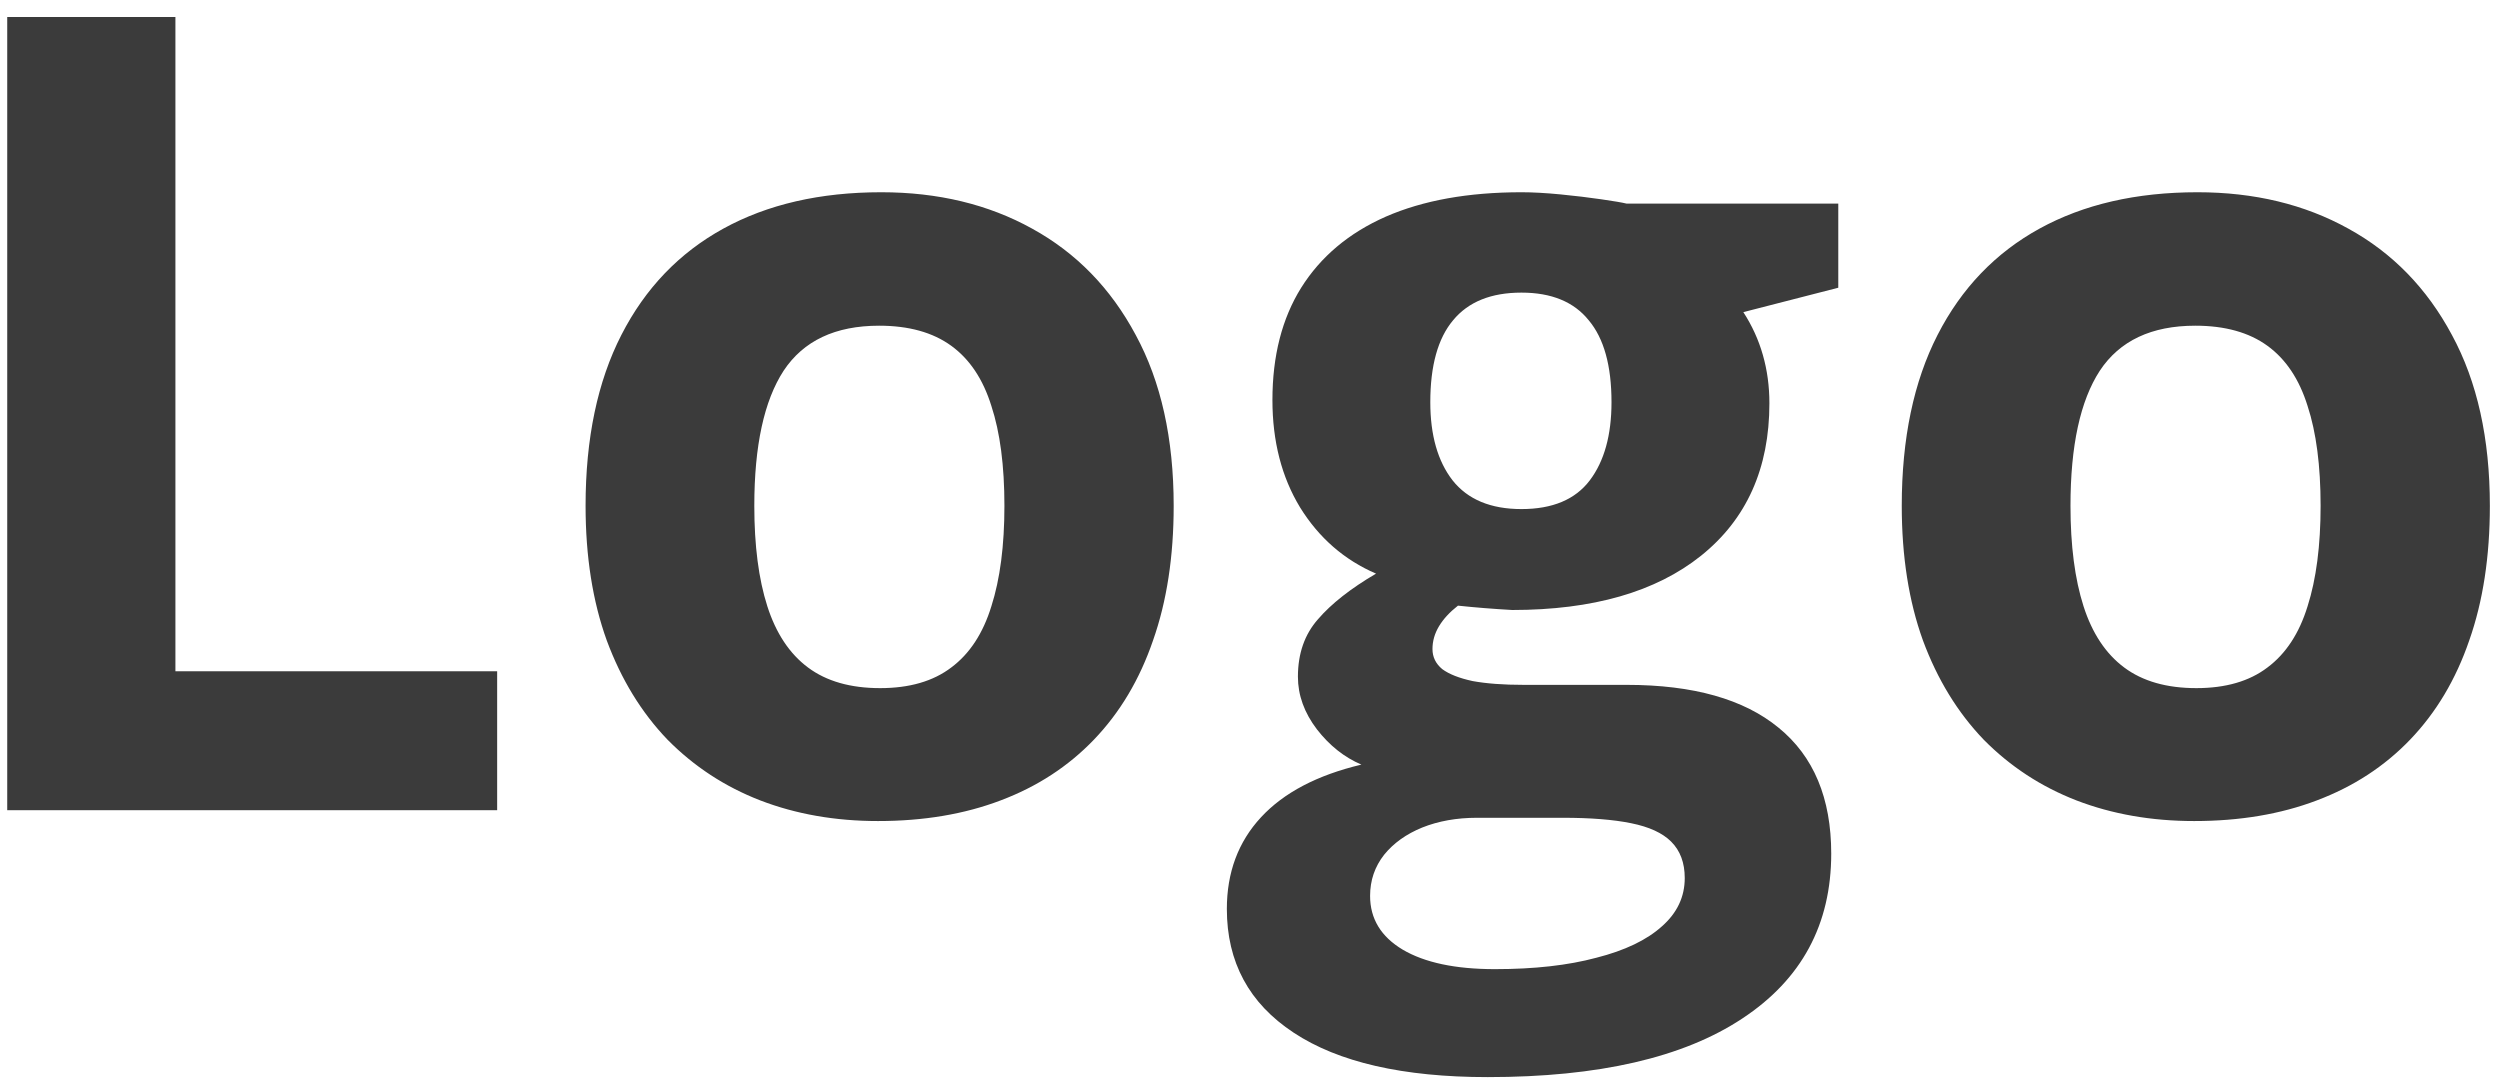 <svg width="108" height="47" viewBox="0 0 108 47" fill="none" xmlns="http://www.w3.org/2000/svg">
<path d="M0.312 35V0.734H7.578V29H21.477V35H0.312ZM50.703 21.852C50.703 24.039 50.406 25.977 49.812 27.664C49.234 29.352 48.383 30.781 47.258 31.953C46.148 33.109 44.805 33.984 43.227 34.578C41.664 35.172 39.898 35.469 37.93 35.469C36.086 35.469 34.391 35.172 32.844 34.578C31.312 33.984 29.977 33.109 28.836 31.953C27.711 30.781 26.836 29.352 26.211 27.664C25.602 25.977 25.297 24.039 25.297 21.852C25.297 18.945 25.812 16.484 26.844 14.469C27.875 12.453 29.344 10.922 31.25 9.875C33.156 8.828 35.43 8.305 38.07 8.305C40.523 8.305 42.695 8.828 44.586 9.875C46.492 10.922 47.984 12.453 49.062 14.469C50.156 16.484 50.703 18.945 50.703 21.852ZM32.586 21.852C32.586 23.57 32.773 25.016 33.148 26.188C33.523 27.359 34.109 28.242 34.906 28.836C35.703 29.43 36.742 29.727 38.023 29.727C39.289 29.727 40.312 29.43 41.094 28.836C41.891 28.242 42.469 27.359 42.828 26.188C43.203 25.016 43.391 23.57 43.391 21.852C43.391 20.117 43.203 18.68 42.828 17.539C42.469 16.383 41.891 15.516 41.094 14.938C40.297 14.359 39.258 14.07 37.977 14.07C36.086 14.07 34.711 14.719 33.852 16.016C33.008 17.312 32.586 19.258 32.586 21.852ZM64.273 46.531C60.617 46.531 57.82 45.891 55.883 44.609C53.961 43.344 53 41.562 53 39.266C53 37.688 53.492 36.367 54.477 35.305C55.461 34.242 56.906 33.484 58.812 33.031C58.078 32.719 57.438 32.211 56.891 31.508C56.344 30.789 56.07 30.031 56.07 29.234C56.07 28.234 56.359 27.406 56.938 26.75C57.516 26.078 58.352 25.422 59.445 24.781C58.07 24.188 56.977 23.234 56.164 21.922C55.367 20.609 54.969 19.062 54.969 17.281C54.969 15.375 55.383 13.758 56.211 12.43C57.055 11.086 58.273 10.062 59.867 9.359C61.477 8.656 63.43 8.305 65.727 8.305C66.211 8.305 66.773 8.336 67.414 8.398C68.055 8.461 68.641 8.531 69.172 8.609C69.719 8.688 70.086 8.75 70.273 8.797H79.414V12.43L75.312 13.484C75.688 14.062 75.969 14.68 76.156 15.336C76.344 15.992 76.438 16.688 76.438 17.422C76.438 20.234 75.453 22.43 73.484 24.008C71.531 25.57 68.812 26.352 65.328 26.352C64.5 26.305 63.719 26.242 62.984 26.164C62.625 26.445 62.352 26.742 62.164 27.055C61.977 27.367 61.883 27.695 61.883 28.039C61.883 28.383 62.023 28.672 62.305 28.906C62.602 29.125 63.039 29.297 63.617 29.422C64.211 29.531 64.945 29.586 65.82 29.586H70.273C73.148 29.586 75.336 30.203 76.836 31.438C78.352 32.672 79.109 34.484 79.109 36.875C79.109 39.938 77.828 42.312 75.266 44C72.719 45.688 69.055 46.531 64.273 46.531ZM64.578 41.867C66.281 41.867 67.742 41.703 68.961 41.375C70.195 41.062 71.141 40.609 71.797 40.016C72.453 39.438 72.781 38.742 72.781 37.93C72.781 37.273 72.586 36.75 72.195 36.359C71.82 35.984 71.242 35.719 70.461 35.562C69.695 35.406 68.711 35.328 67.508 35.328H63.805C62.93 35.328 62.141 35.469 61.438 35.75C60.75 36.031 60.203 36.422 59.797 36.922C59.391 37.438 59.188 38.031 59.188 38.703C59.188 39.688 59.656 40.461 60.594 41.023C61.547 41.586 62.875 41.867 64.578 41.867ZM65.727 21.992C67.07 21.992 68.055 21.578 68.68 20.75C69.305 19.922 69.617 18.797 69.617 17.375C69.617 15.797 69.289 14.617 68.633 13.836C67.992 13.039 67.023 12.641 65.727 12.641C64.414 12.641 63.43 13.039 62.773 13.836C62.117 14.617 61.789 15.797 61.789 17.375C61.789 18.797 62.109 19.922 62.75 20.75C63.406 21.578 64.398 21.992 65.727 21.992ZM107.562 21.852C107.562 24.039 107.266 25.977 106.672 27.664C106.094 29.352 105.242 30.781 104.117 31.953C103.008 33.109 101.664 33.984 100.086 34.578C98.523 35.172 96.758 35.469 94.789 35.469C92.945 35.469 91.25 35.172 89.703 34.578C88.172 33.984 86.836 33.109 85.695 31.953C84.57 30.781 83.695 29.352 83.07 27.664C82.461 25.977 82.156 24.039 82.156 21.852C82.156 18.945 82.672 16.484 83.703 14.469C84.734 12.453 86.203 10.922 88.109 9.875C90.016 8.828 92.289 8.305 94.93 8.305C97.383 8.305 99.555 8.828 101.445 9.875C103.352 10.922 104.844 12.453 105.922 14.469C107.016 16.484 107.562 18.945 107.562 21.852ZM89.445 21.852C89.445 23.57 89.633 25.016 90.008 26.188C90.383 27.359 90.969 28.242 91.766 28.836C92.562 29.43 93.602 29.727 94.883 29.727C96.148 29.727 97.172 29.43 97.953 28.836C98.75 28.242 99.328 27.359 99.688 26.188C100.062 25.016 100.25 23.57 100.25 21.852C100.25 20.117 100.062 18.68 99.688 17.539C99.328 16.383 98.75 15.516 97.953 14.938C97.156 14.359 96.117 14.07 94.836 14.07C92.945 14.07 91.57 14.719 90.711 16.016C89.867 17.312 89.445 19.258 89.445 21.852Z" fill="#3B3B3B"/>
</svg>

